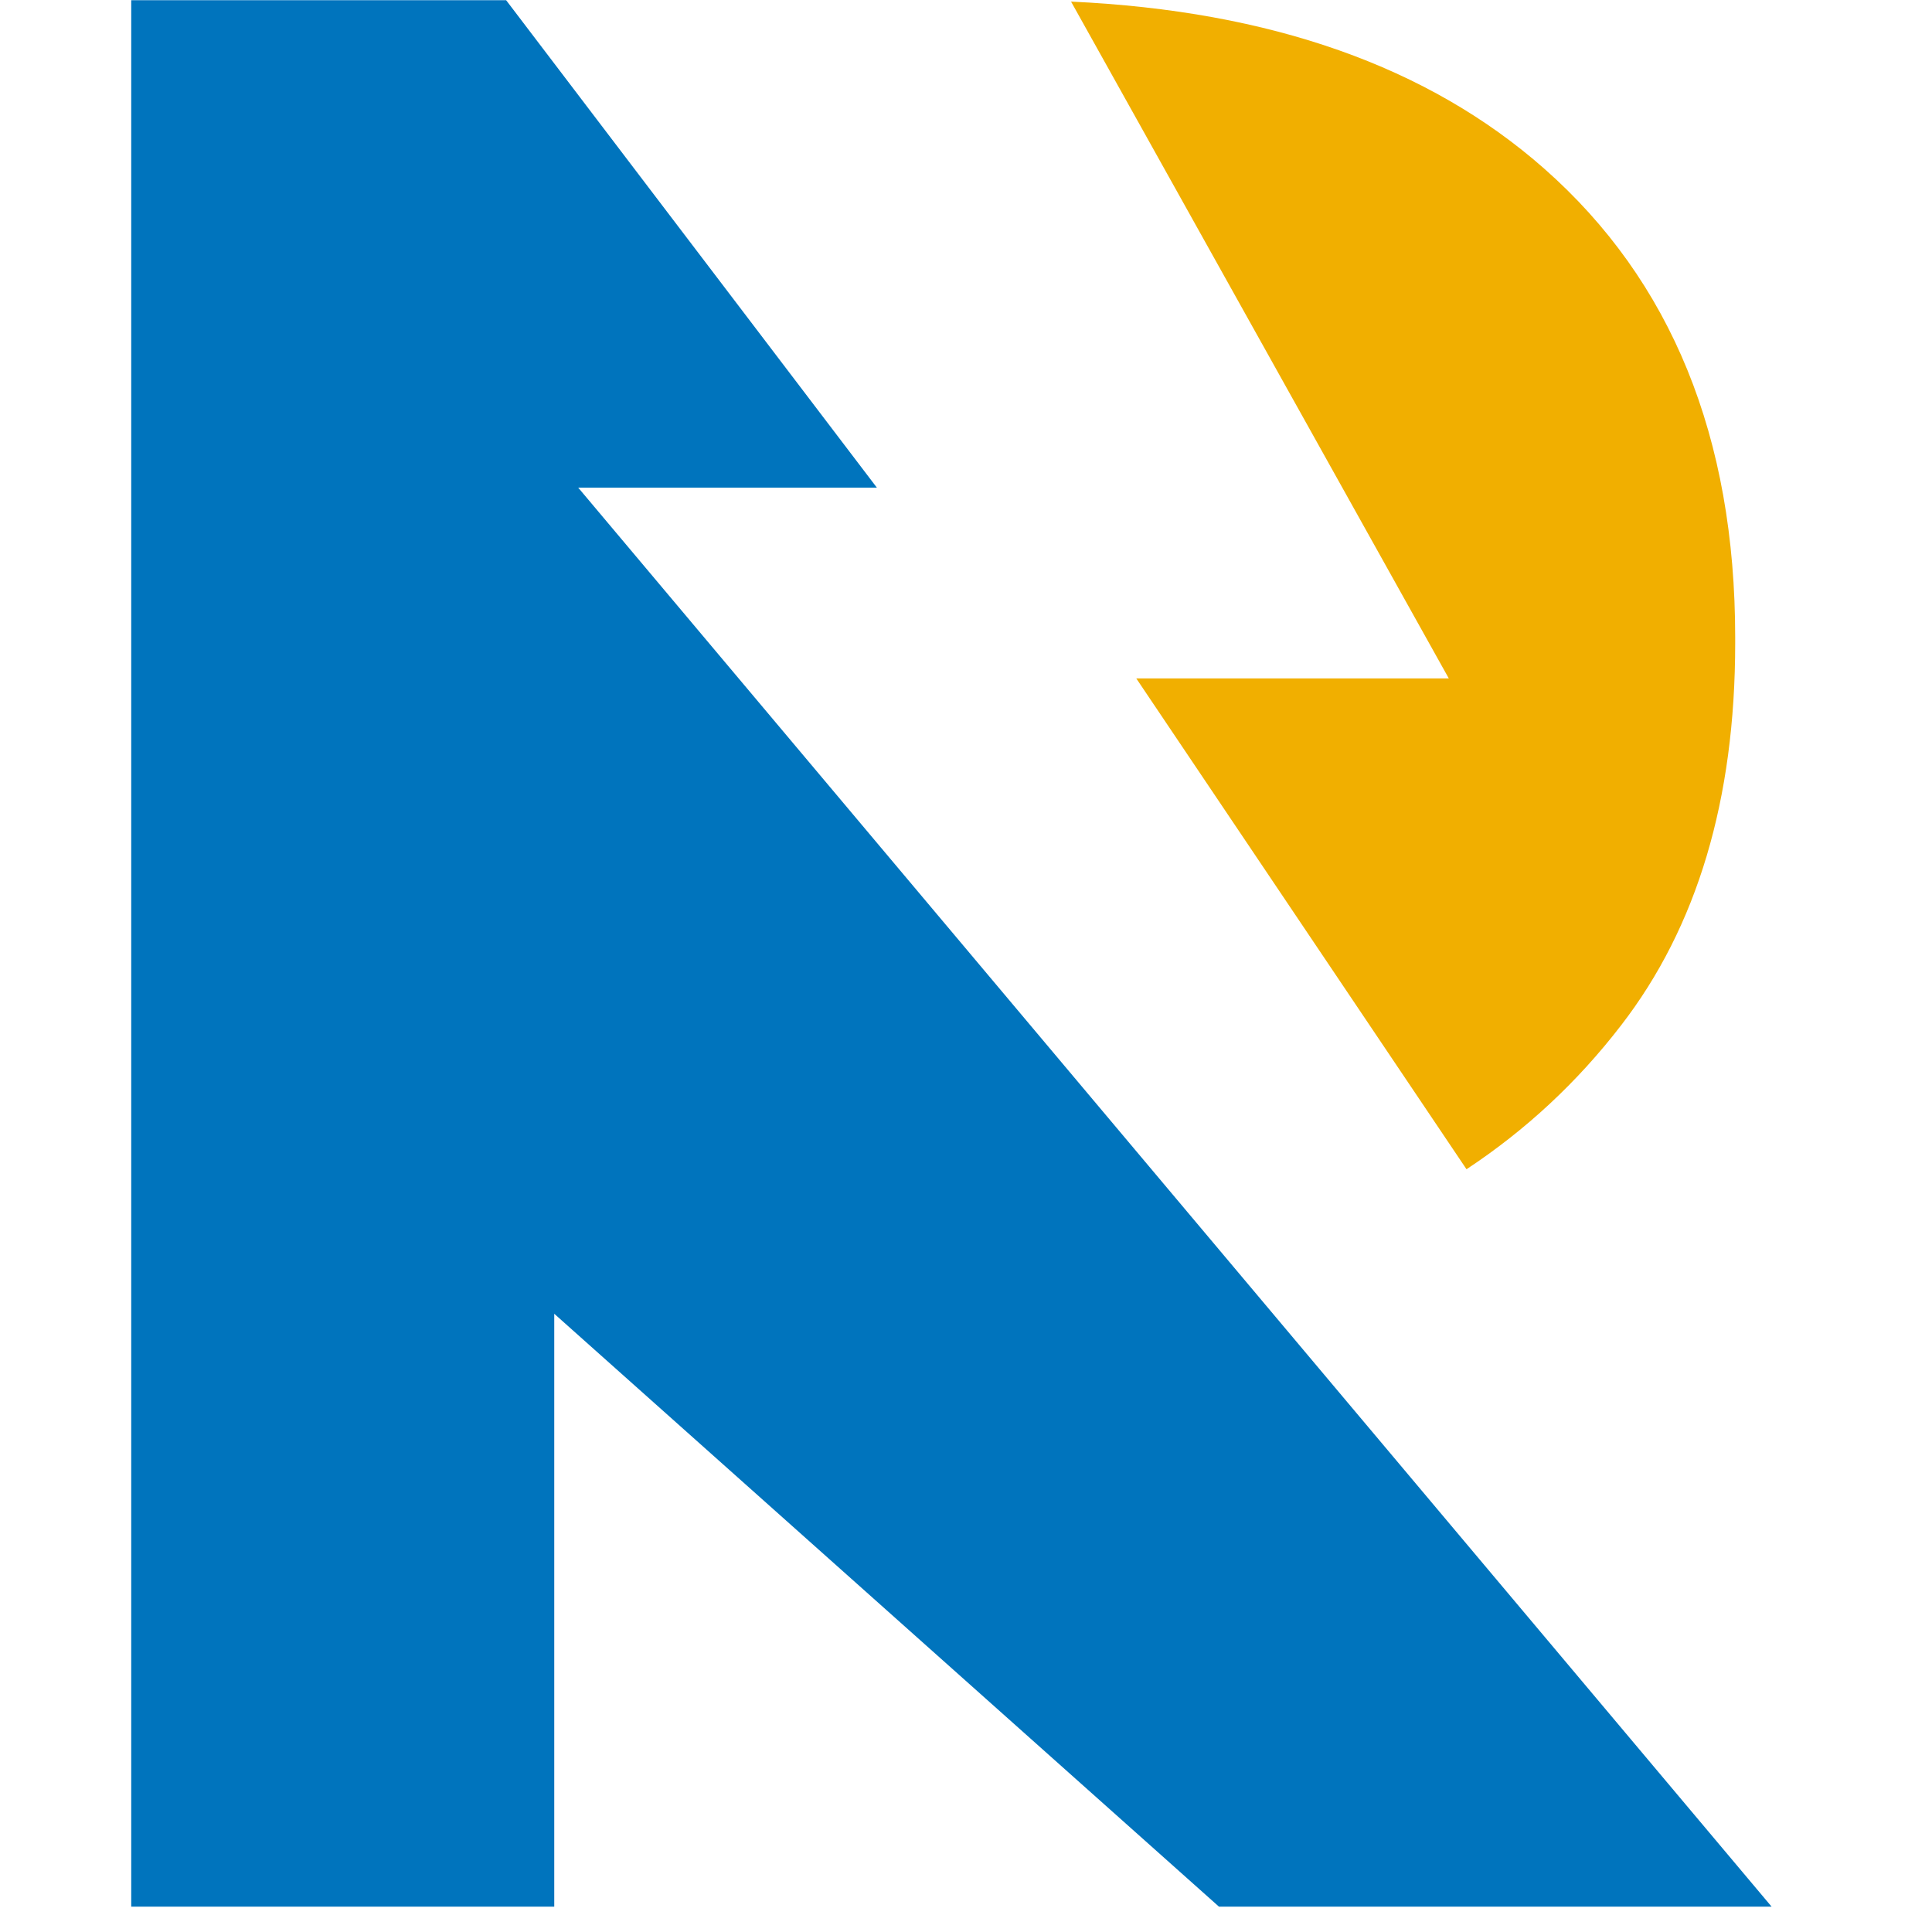 <svg xmlns="http://www.w3.org/2000/svg" xmlns:xlink="http://www.w3.org/1999/xlink" width="50" zoomAndPan="magnify" viewBox="0 0 37.5 37.5" height="50" preserveAspectRatio="xMidYMid meet" version="1.0"><defs><clipPath id="dad7da31e9"><path d="M 2.547 0 L 34.797 0 L 34.797 37.008 L 2.547 37.008 Z M 2.547 0 " clip-rule="nonzero"/></clipPath></defs><path fill="#f1af00" d="M 28.465 22.695 C 29.617 21.934 30.617 21.004 31.465 19.902 C 32.941 17.992 33.68 15.52 33.68 12.484 L 33.68 12.375 C 33.68 8.484 32.441 5.449 29.973 3.273 C 27.727 1.293 24.664 0.211 20.789 0.031 L 28.121 13.168 L 22.055 13.168 Z M 28.465 22.695 " fill-opacity="1" fill-rule="nonzero"/><g clip-path="url(#dad7da31e9)"><path fill="#0074bd" d="M 34.797 37.496 L 11.223 9.465 L 17.02 9.465 L 9.824 0.004 L 2.547 0.004 L 2.547 37.496 L 10.758 37.496 L 10.758 25.5 L 24.207 37.496 Z M 34.797 37.496 " fill-opacity="1" fill-rule="nonzero"/></g></svg>